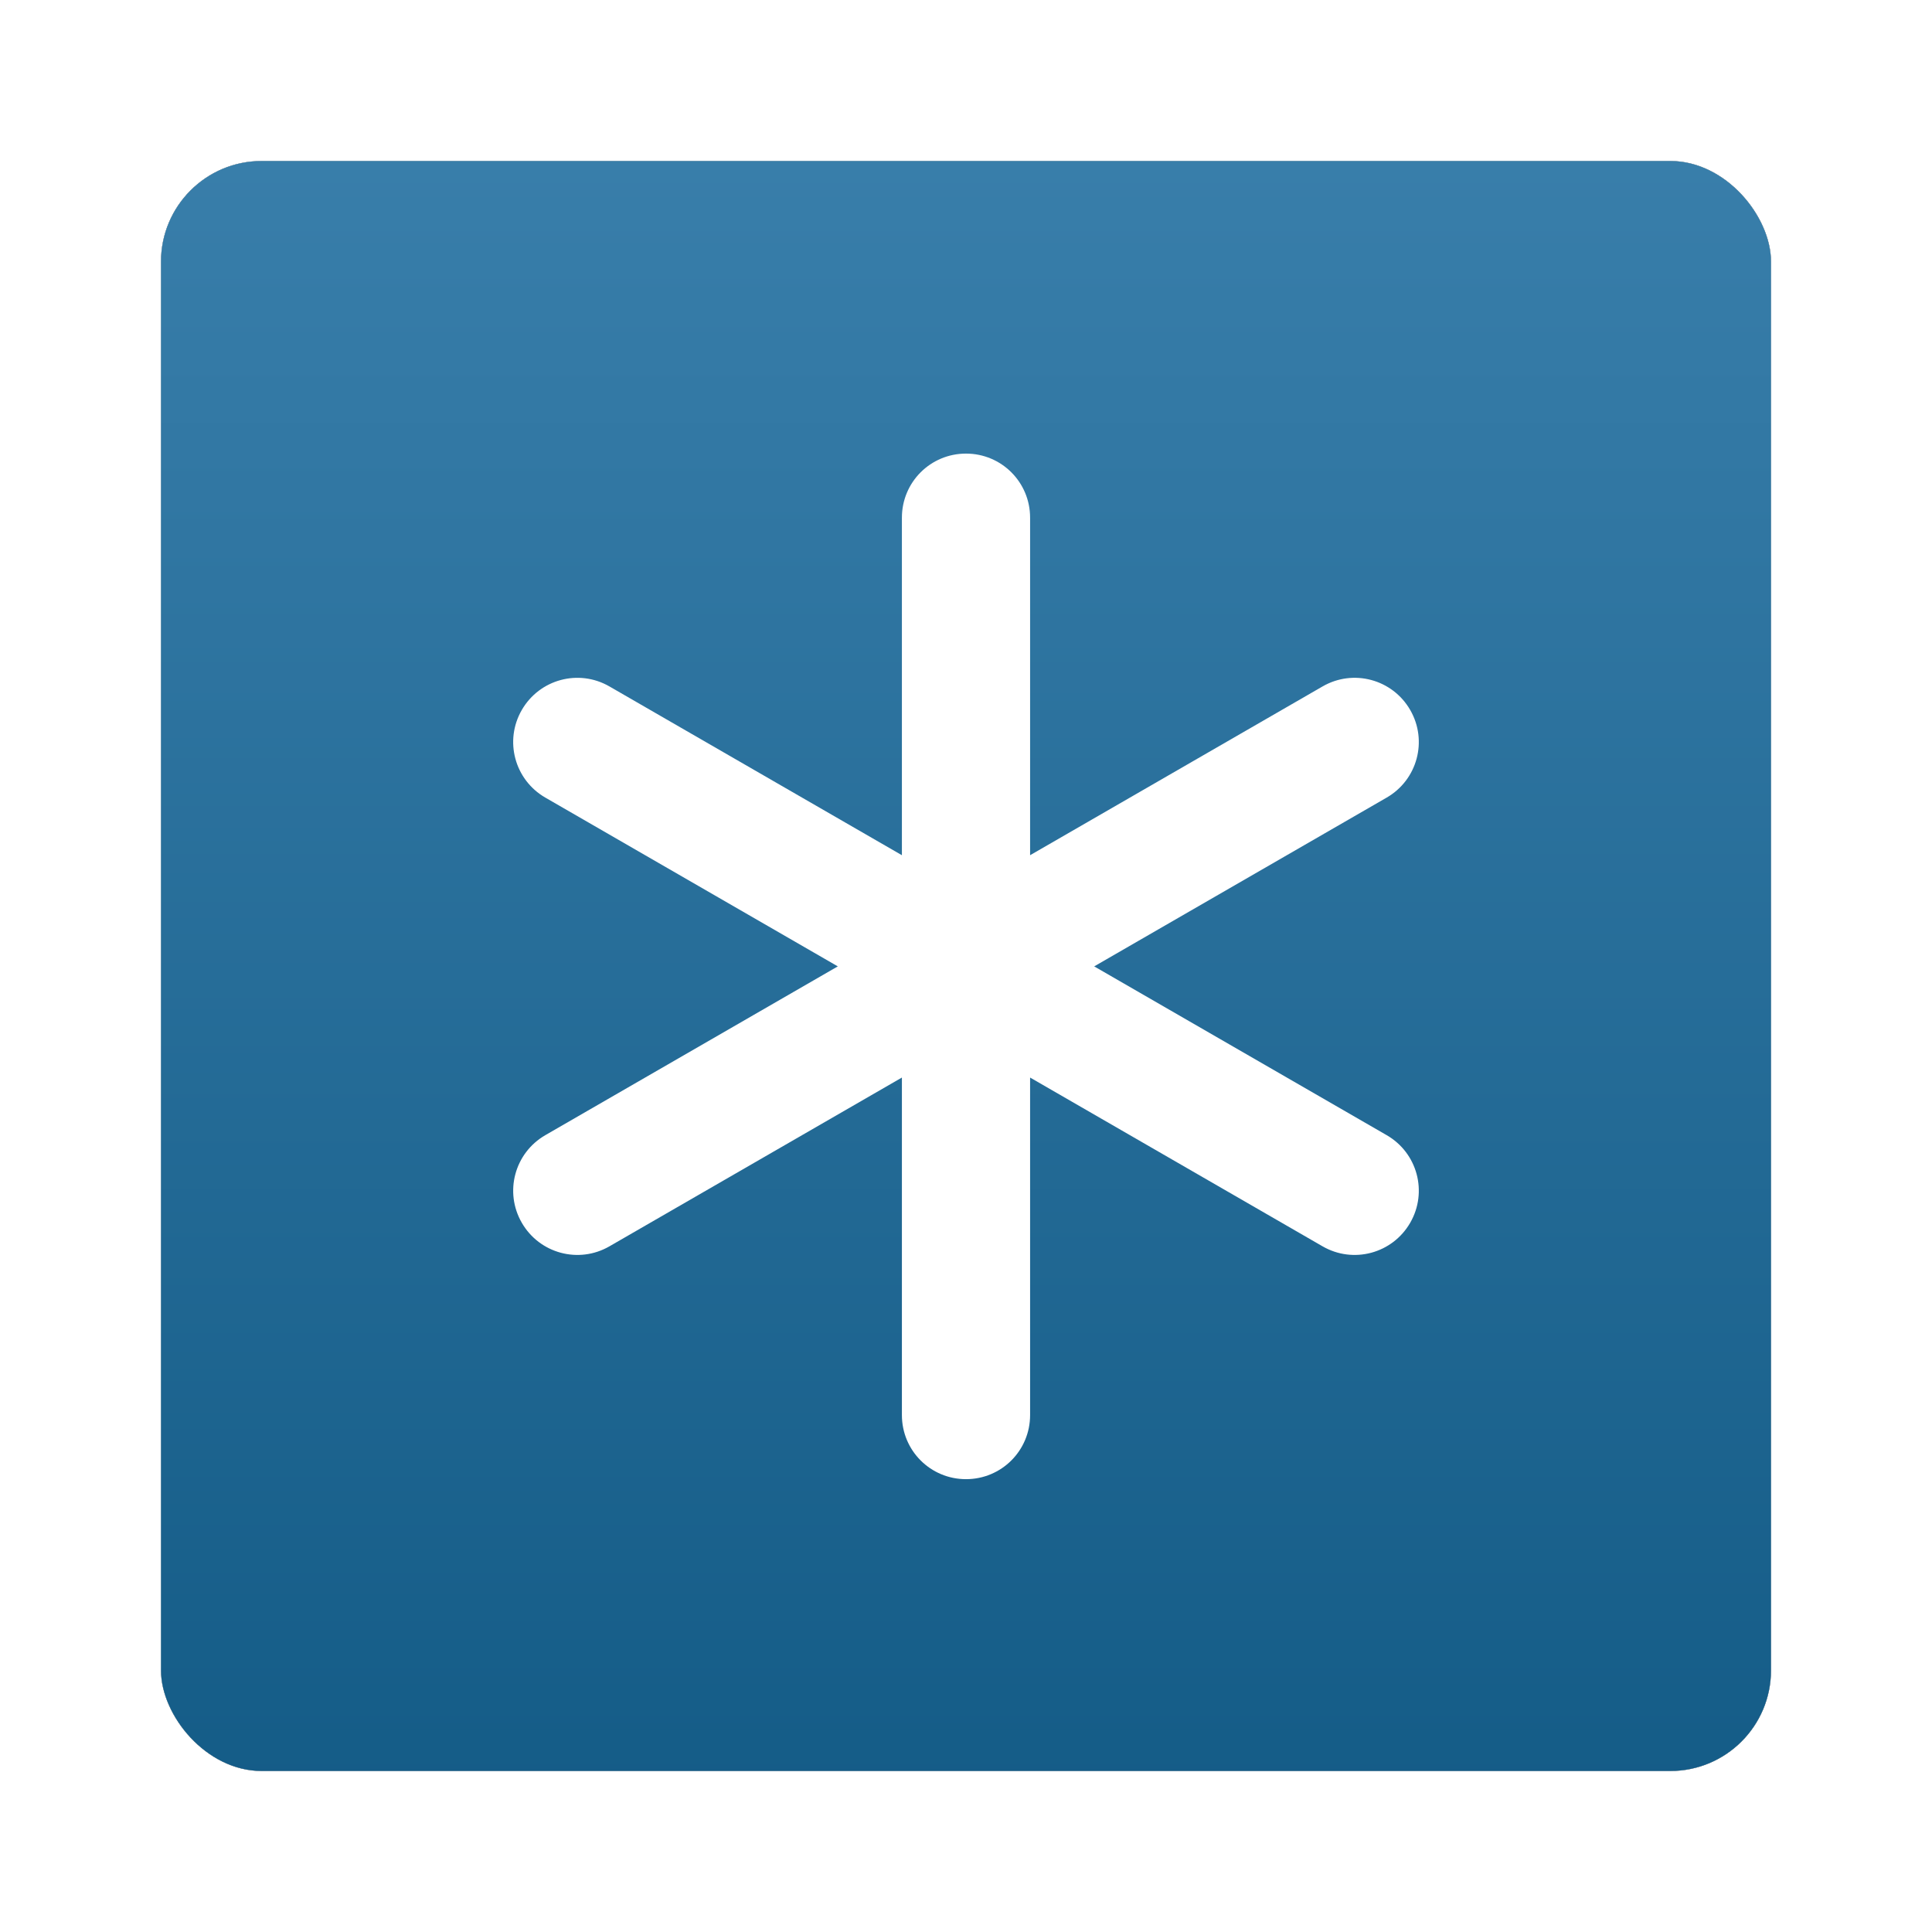 <?xml version="1.0" encoding="UTF-8" standalone="no"?>
<!-- Created with Inkscape (http://www.inkscape.org/) -->

<svg
   xmlns:dc="http://purl.org/dc/elements/1.1/"
   xmlns:cc="http://creativecommons.org/ns#"
   xmlns:rdf="http://www.w3.org/1999/02/22-rdf-syntax-ns#"
   xmlns:svg="http://www.w3.org/2000/svg"
   xmlns="http://www.w3.org/2000/svg"
   xmlns:xlink="http://www.w3.org/1999/xlink"
   xmlns:sodipodi="http://sodipodi.sourceforge.net/DTD/sodipodi-0.dtd"
   xmlns:inkscape="http://www.inkscape.org/namespaces/inkscape"
   width="96"
   height="96"
   id="svg2982"
   version="1.1"
   inkscape:version="0.48.1 r9760"
   sodipodi:docname="gnome-session-hibernate.svg">
  <defs
     id="defs2984">
    <filter
       color-interpolation-filters="sRGB"
       inkscape:collect="always"
       id="filter6279">
      <feGaussianBlur
         inkscape:collect="always"
         stdDeviation="0.8"
         id="feGaussianBlur6281" />
    </filter>
    <linearGradient
       y2="902.362"
       x2="48"
       y1="1052.362"
       x1="48"
       gradientTransform="translate(0,-9.6171873e-6)"
       gradientUnits="userSpaceOnUse"
       id="linearGradient6043-8"
       xlink:href="#linearGradient3578-995-735-4-566-885-385-488-812-692-100-298-982-943-4"
       inkscape:collect="always" />
    <linearGradient
       id="linearGradient3578-995-735-4-566-885-385-488-812-692-100-298-982-943-4">
      <stop
         id="stop4639-6"
         style="stop-color:#115984;stop-opacity:1"
         offset="0" />
      <stop
         id="stop4641-2"
         style="stop-color:#5498c5;stop-opacity:1"
         offset="1" />
    </linearGradient>
  </defs>
  <sodipodi:namedview
     id="base"
     pagecolor="#ffffff"
     bordercolor="#666666"
     borderopacity="1.0"
     inkscape:pageopacity="0.0"
     inkscape:pageshadow="2"
     inkscape:zoom="3.959798"
     inkscape:cx="36.39115"
     inkscape:cy="42.877139"
     inkscape:document-units="px"
     inkscape:current-layer="layer1"
     showgrid="false"
     inkscape:window-width="1280"
     inkscape:window-height="725"
     inkscape:window-x="0"
     inkscape:window-y="25"
     inkscape:window-maximized="1" />
  <g
     inkscape:label="Layer 1"
     inkscape:groupmode="layer"
     id="layer1"
     transform="translate(0,-956.362)">
    <g
       id="g21752">
      <g
         id="g26594"
         transform="translate(-182.188,-40.406)" />
      <rect
         ry="5"
         rx="5"
         style="fill:#000000;fill-opacity:1;stroke:none;filter:url(#filter6279)"
         id="rect9283"
         width="80"
         height="80"
         x="8"
         y="964.362" />
      <rect
         y="964.362"
         x="8"
         height="80"
         width="80"
         id="rect9285"
         style="fill:#ffffff;fill-opacity:1;stroke:none"
         rx="5"
         ry="5" />
      <rect
         ry="5"
         rx="5"
         style="fill:url(#linearGradient6043-8);fill-opacity:1;stroke:none"
         id="rect9285-9"
         width="80"
         height="80"
         x="8"
         y="964.362" />
      <path
         style="color:#000000;fill:#ffffff;fill-opacity:1;stroke:none;stroke-width:6;marker:none;visibility:visible;display:inline;overflow:visible;enable-background:accumulate"
         id="path3174"
         inkscape:connector-curvature="0"
         d="m 48,978.901 c -1.765,0 -3.185,1.421 -3.185,3.185 l 0,16.771 -14.532,-8.386 c -1.528,-0.882 -3.472,-0.359 -4.355,1.169 -0.882,1.528 -0.359,3.472 1.17,4.355 l 14.532,8.386 -14.532,8.386 c -1.528,0.882 -2.052,2.826 -1.17,4.354 0.882,1.528 2.826,2.052 4.355,1.17 l 14.532,-8.386 0,16.771 c 0,1.764 1.421,3.185 3.185,3.185 1.765,0 3.185,-1.421 3.185,-3.185 l 0,-16.771 14.532,8.386 c 1.528,0.882 3.472,0.359 4.355,-1.17 0.882,-1.528 0.359,-3.472 -1.17,-4.354 l -14.532,-8.386 14.532,-8.386 c 1.528,-0.882 2.052,-2.826 1.17,-4.355 -0.882,-1.528 -2.826,-2.052 -4.355,-1.169 l -14.532,8.386 0,-16.771 c 0,-1.765 -1.421,-3.185 -3.185,-3.185 z" />
    </g>
  </g>
</svg>
